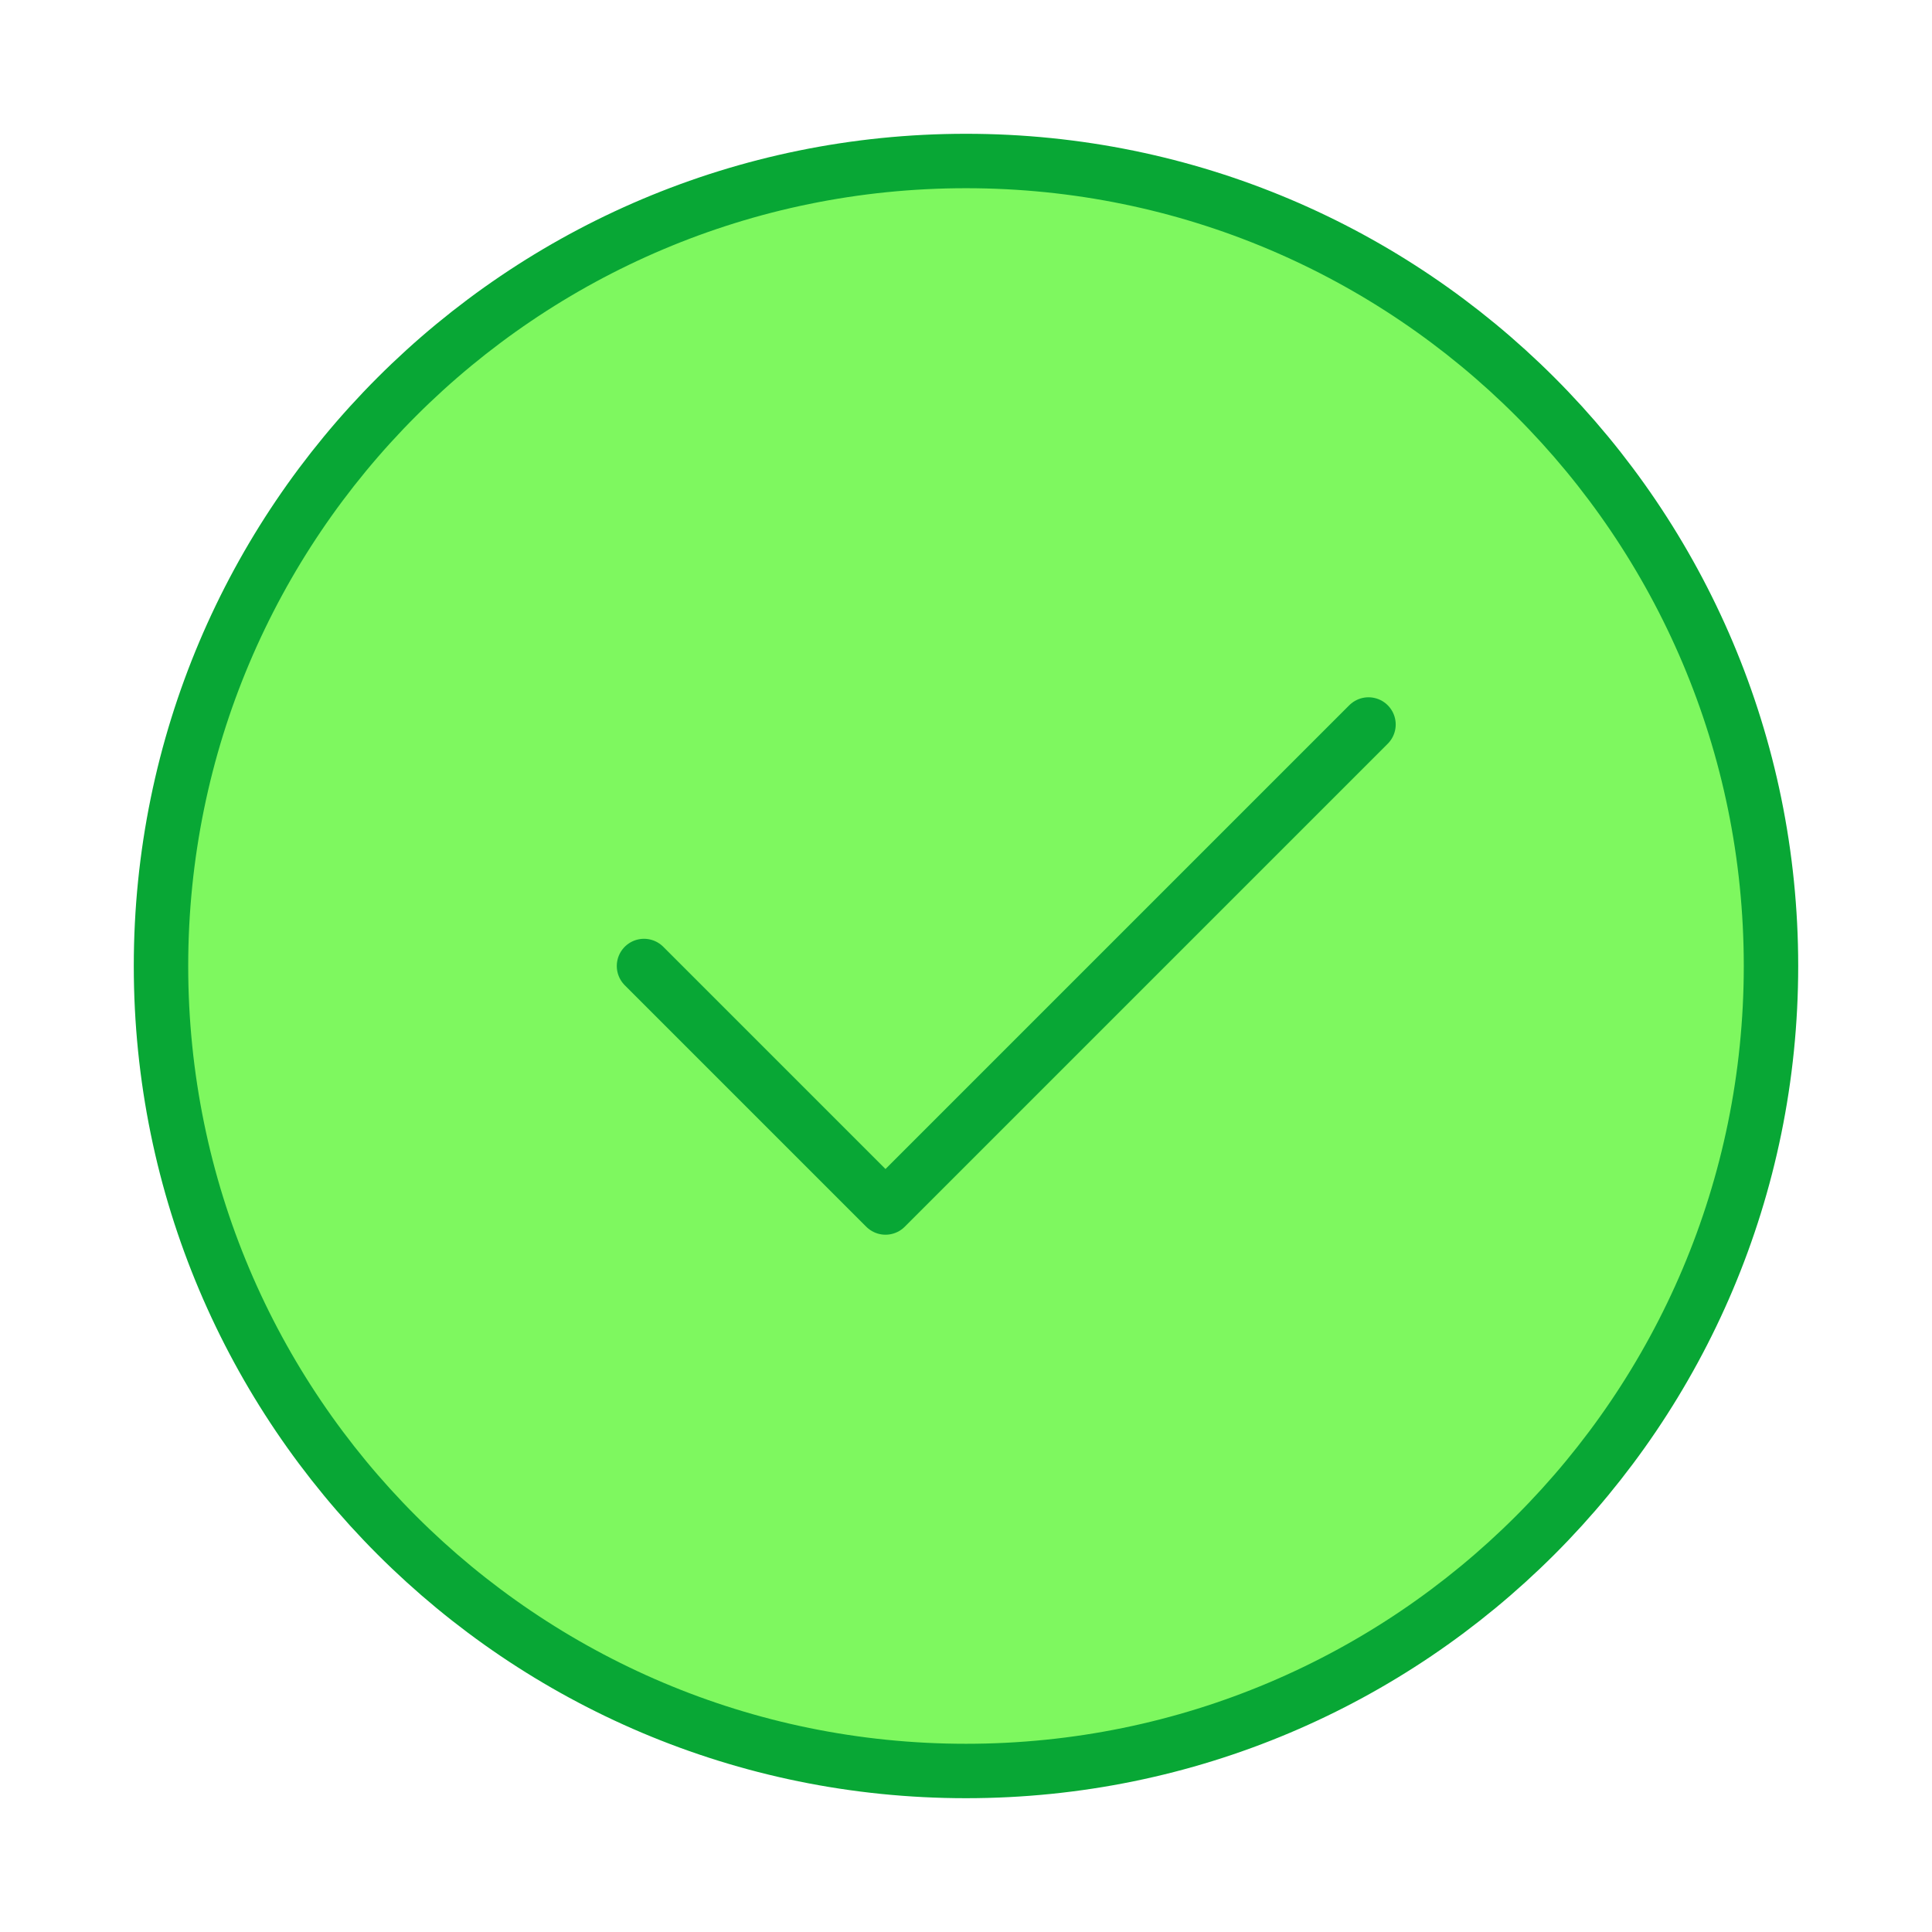 <svg width="142" height="142" viewBox="0 0 142 142" fill="none" xmlns="http://www.w3.org/2000/svg">
<path d="M71 130.166C87.338 130.166 102.13 123.544 112.837 112.837C123.544 102.13 130.166 87.338 130.166 71C130.166 54.661 123.544 39.87 112.837 29.163C102.13 18.456 87.338 11.833 71 11.833C54.661 11.833 39.87 18.456 29.163 29.163C18.456 39.87 11.833 54.661 11.833 71C11.833 87.338 18.456 102.13 29.163 112.837C39.87 123.544 54.661 130.166 71 130.166Z" fill="#7EF85F" stroke="#08A735" stroke-width="4" stroke-linejoin="round"/>
<path d="M47.333 71L65.083 88.75L100.583 53.25" stroke="#08A735" stroke-width="4" stroke-linecap="round" stroke-linejoin="round"/>
</svg>
